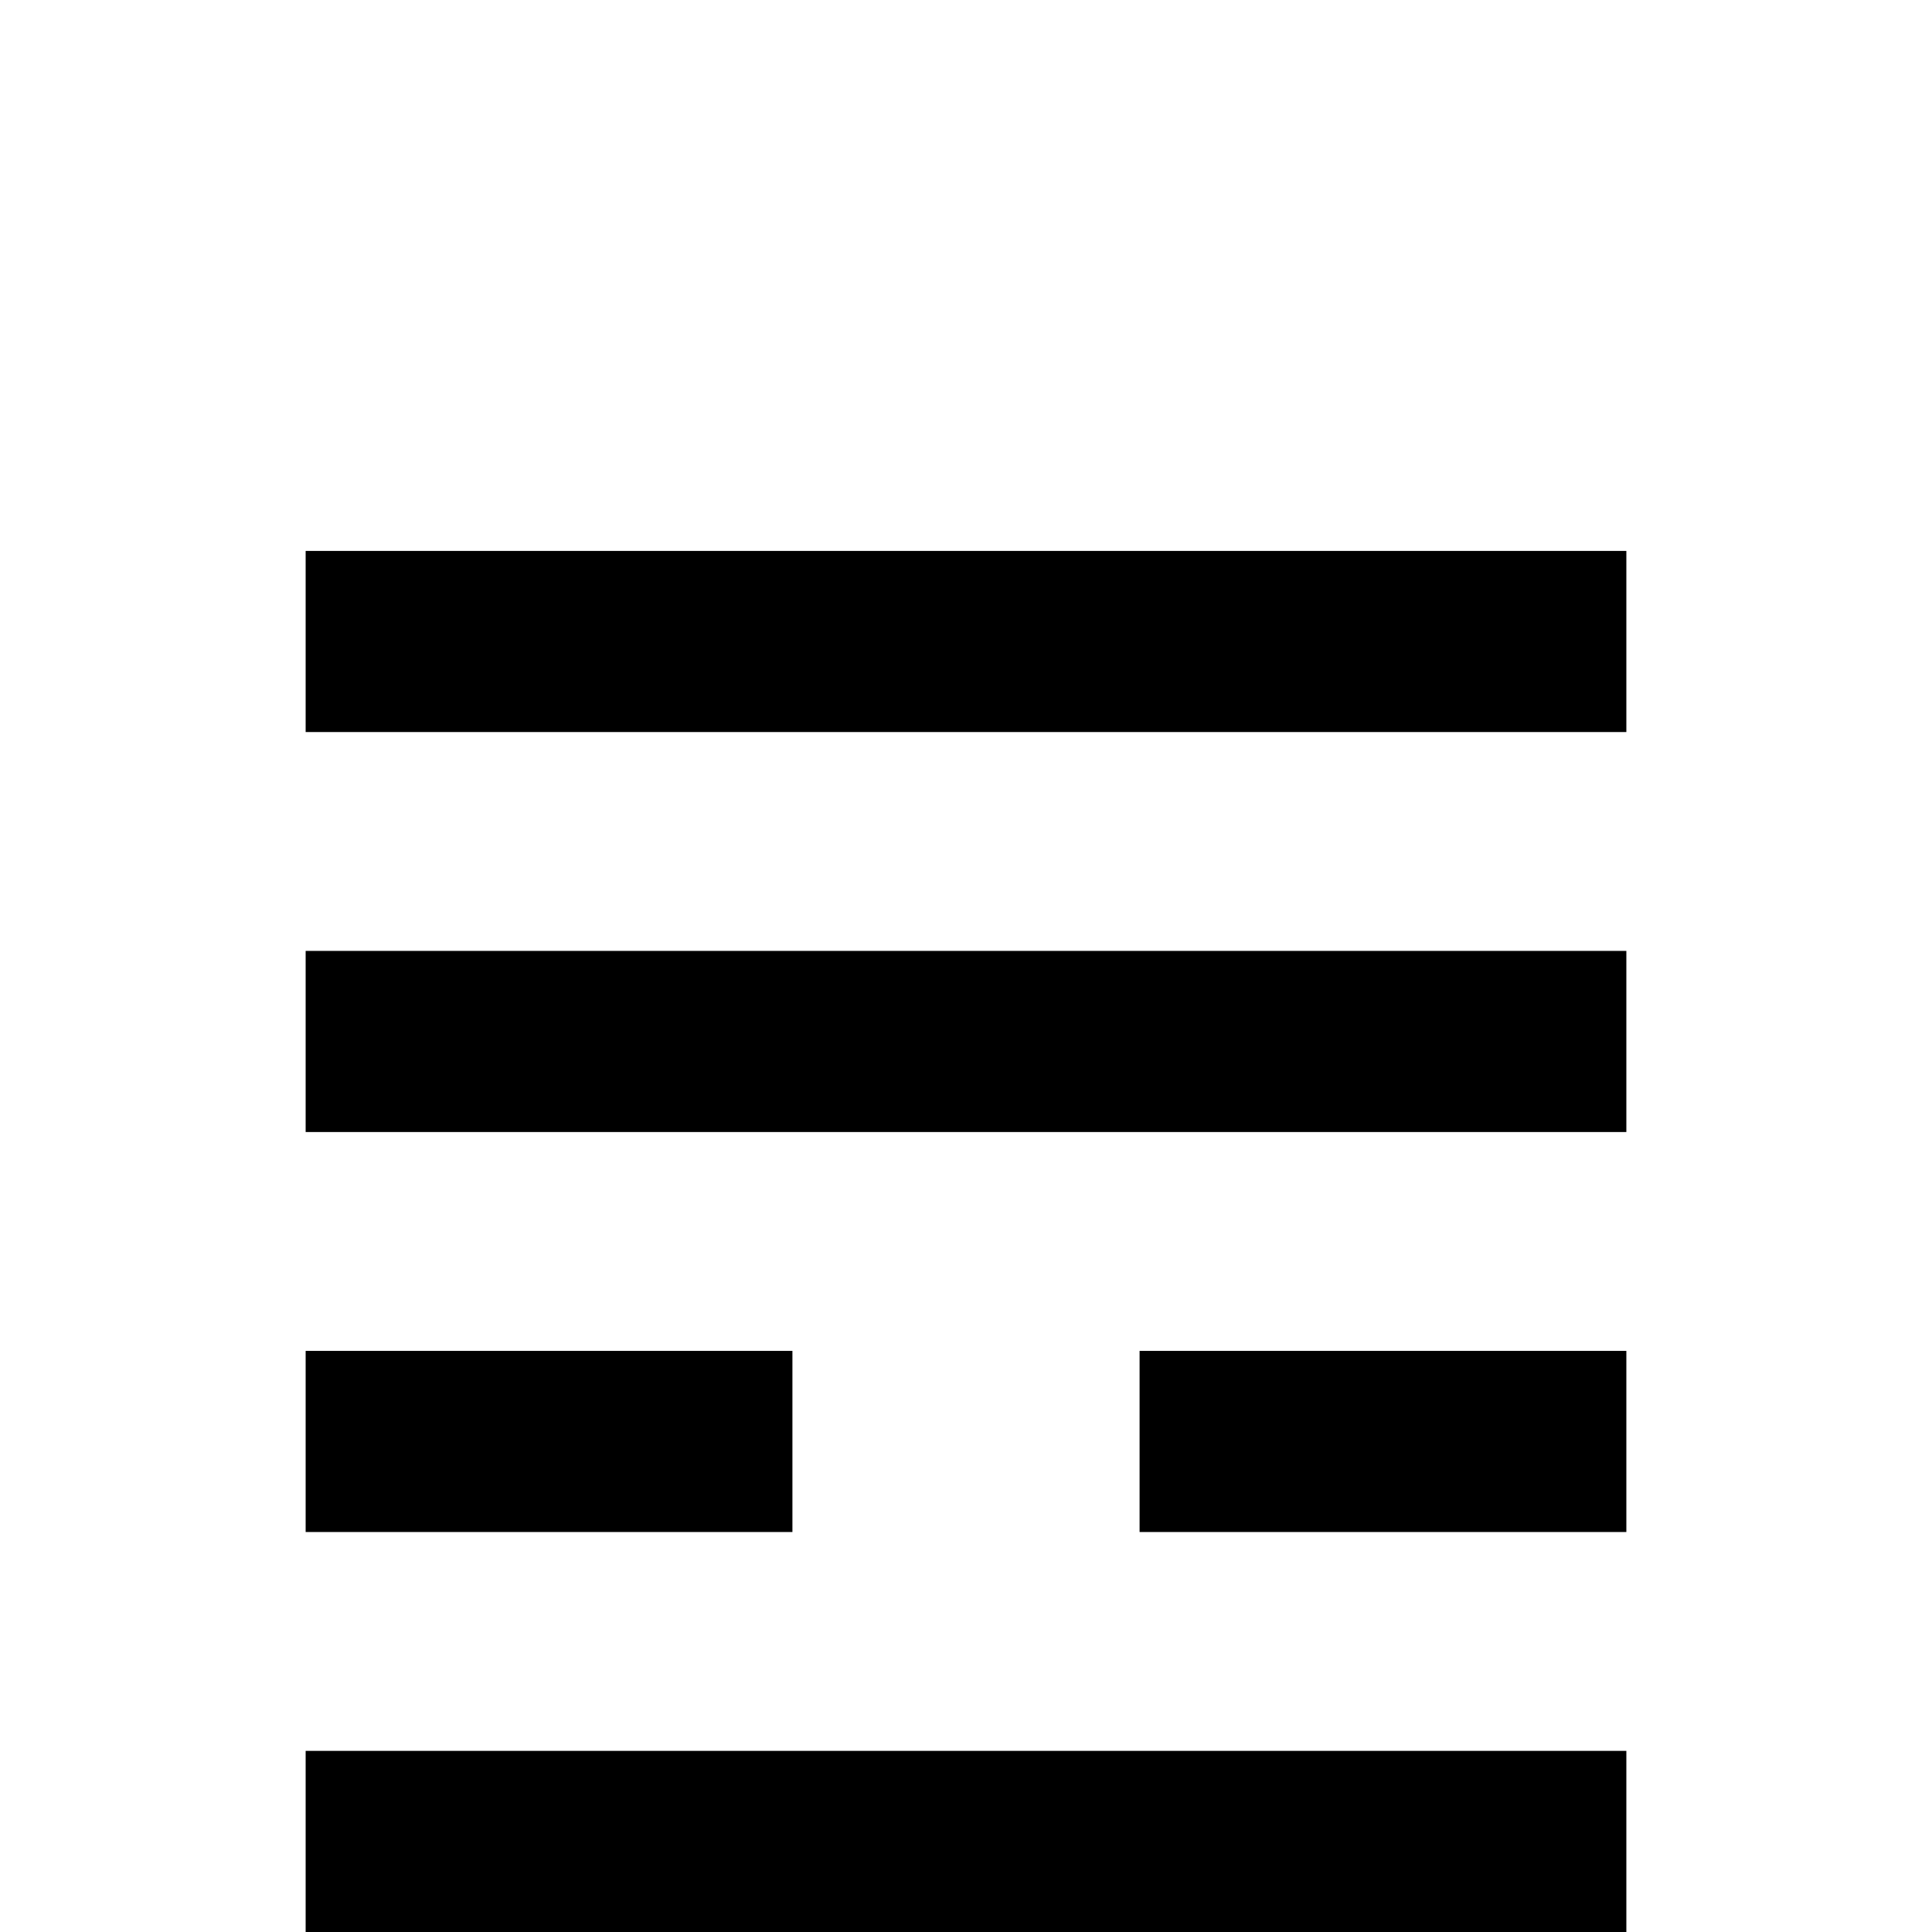 <?xml version="1.0" standalone="no"?>
<!DOCTYPE svg PUBLIC "-//W3C//DTD SVG 1.1//EN" "http://www.w3.org/Graphics/SVG/1.1/DTD/svg11.dtd" >
<svg viewBox="0 -442 2048 2048">
  <g transform="matrix(1 0 0 -1 0 1606)">
   <path fill="currentColor"
d="M1724 1272h-1400v192h1400v-192zM1724 424h-516v192h516v-192zM1724 848h-1400v192h1400v-192zM1724 0h-1400v192h1400v-192zM840 424h-516v192h516v-192z" />
  </g>

</svg>
